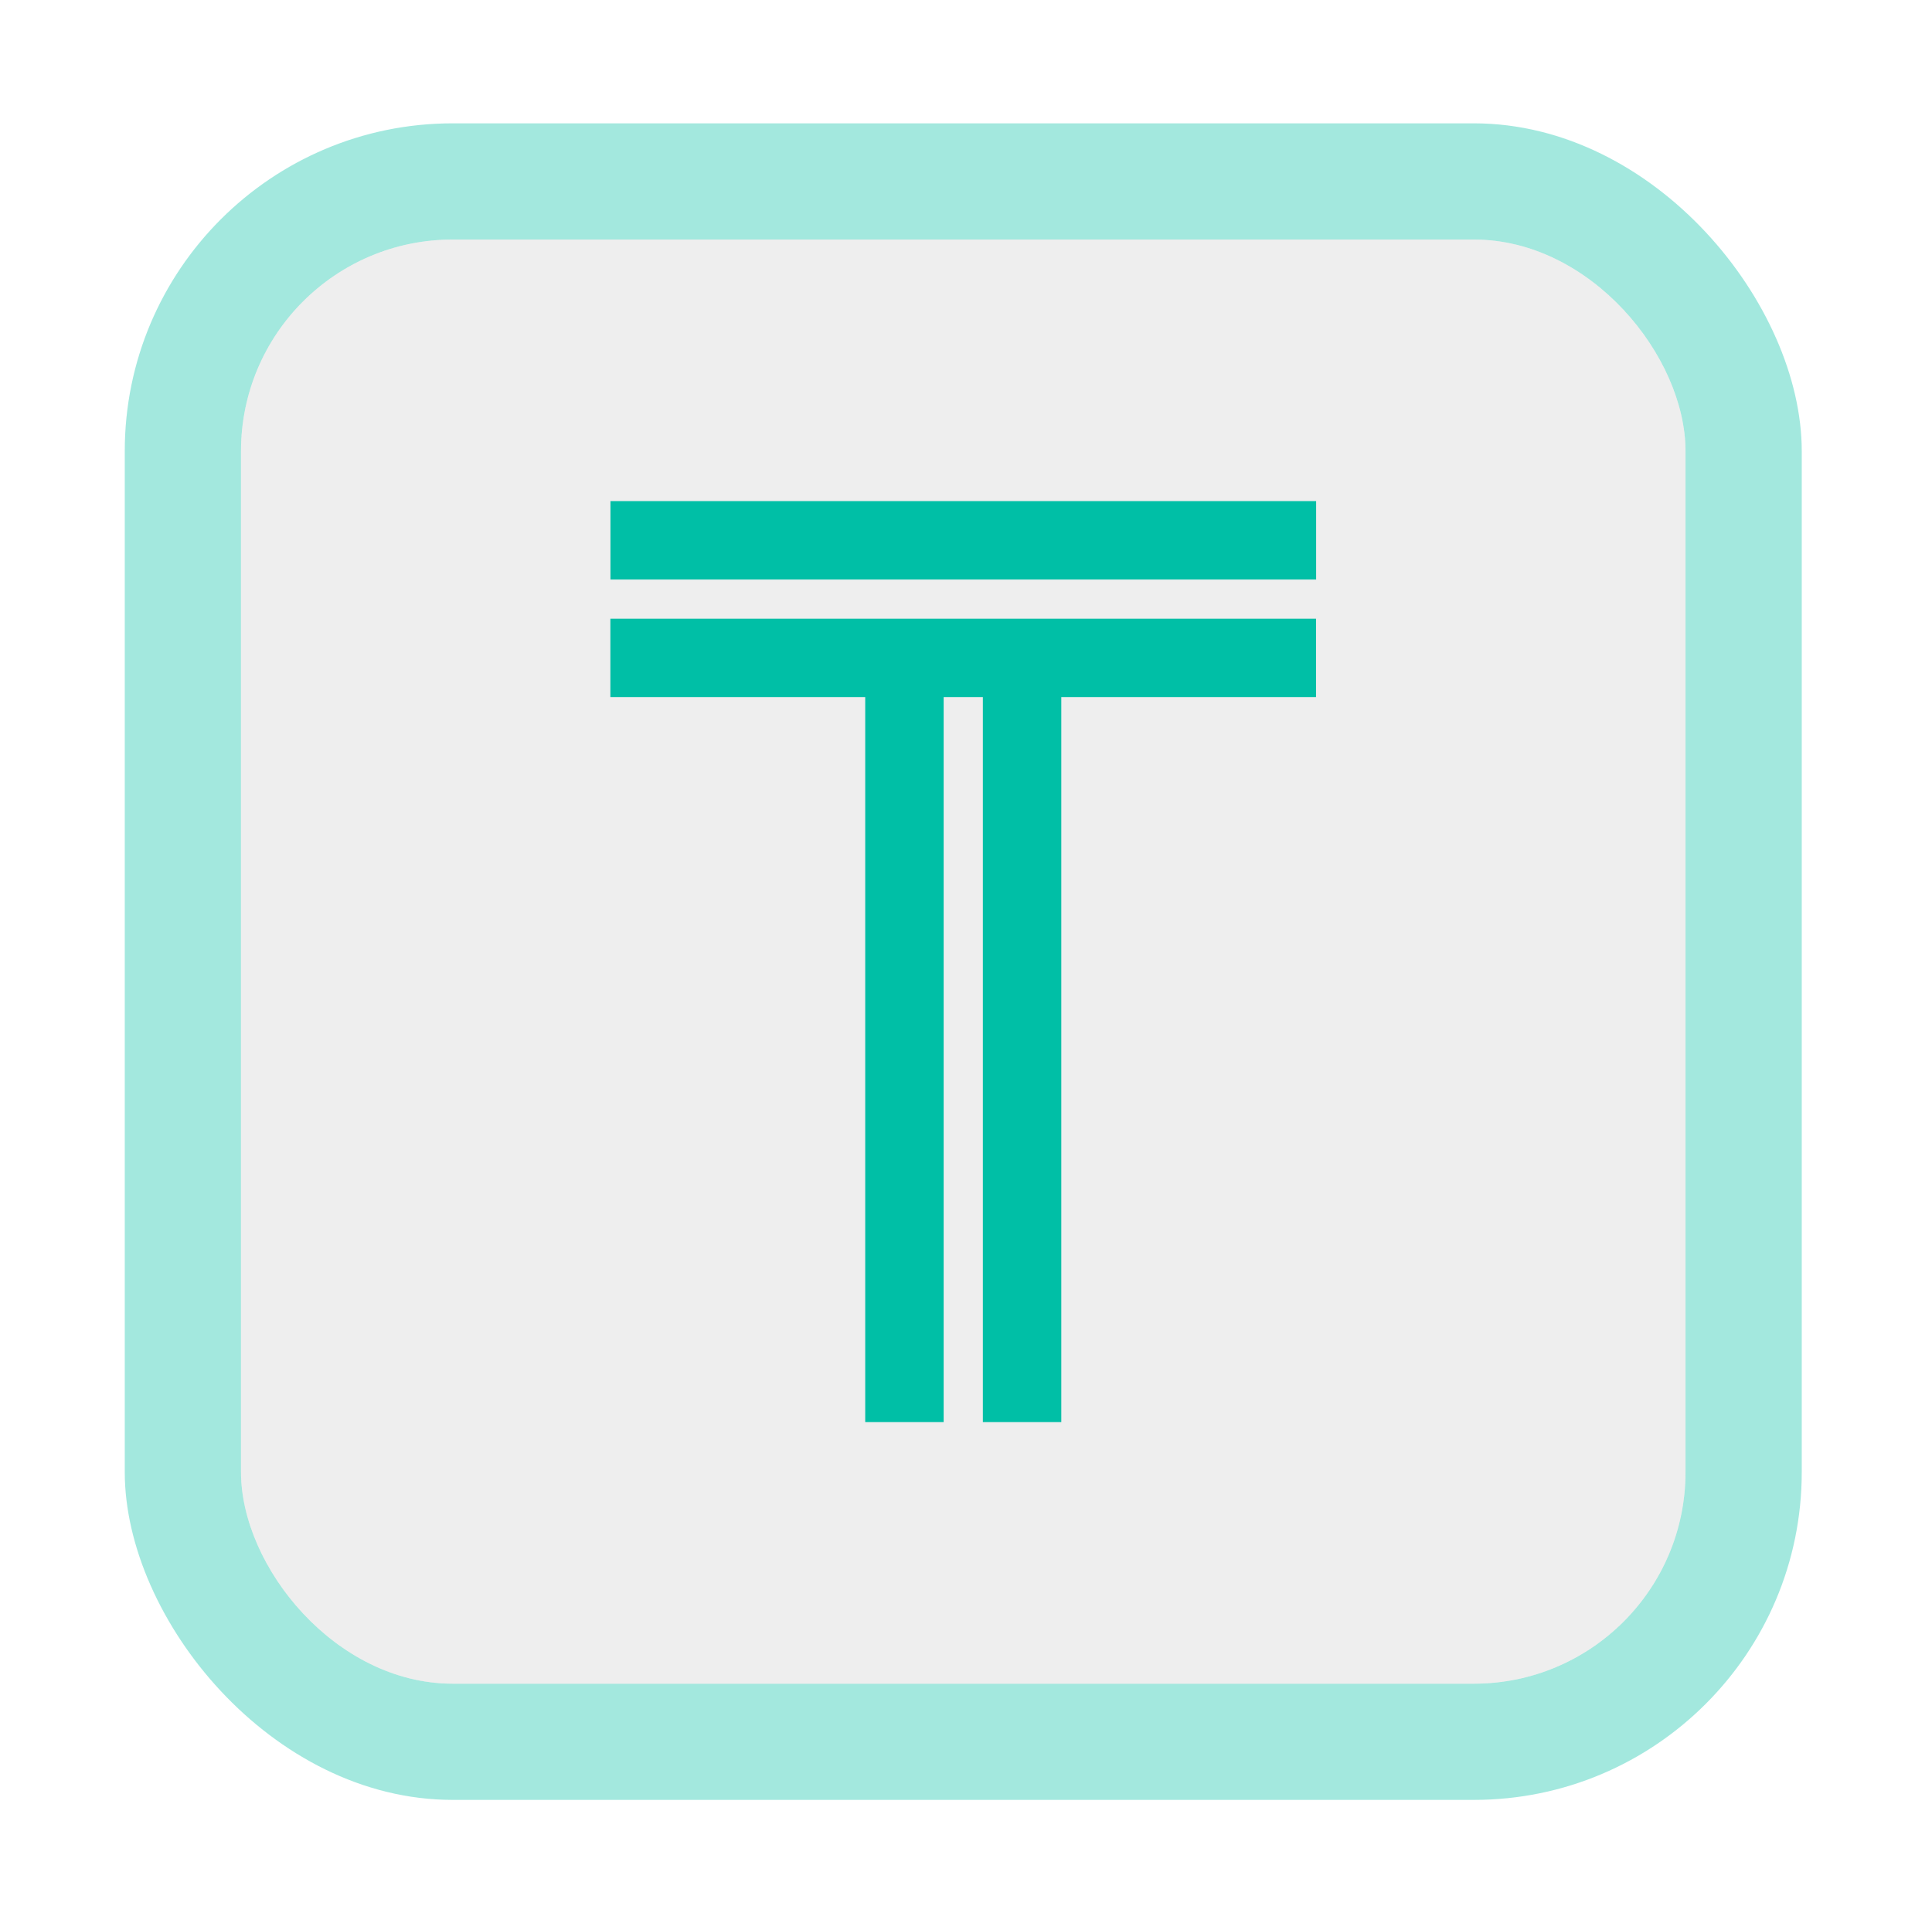 <?xml version="1.0" encoding="UTF-8"?>
<svg xmlns="http://www.w3.org/2000/svg" xmlns:xlink="http://www.w3.org/1999/xlink" viewBox="0 0 236 235">
  <defs>
    <style>
      .cls-1 {
        opacity: .5;
      }

      .cls-2, .cls-3 {
        fill: #00bfa6;
      }

      .cls-4, .cls-3 {
        isolation: isolate;
      }

      .cls-3 {
        filter: url(#drop-shadow-1);
        mix-blend-mode: multiply;
        opacity: .6;
      }

      .cls-5 {
        filter: url(#drop-shadow-2);
      }

      .cls-6 {
        fill: #eee;
      }
    </style>
    <filter id="drop-shadow-1" filterUnits="userSpaceOnUse">
      <feOffset dx="0" dy="0"/>
      <feGaussianBlur result="blur" stdDeviation="5"/>
      <feFlood flood-color="#000" flood-opacity=".25"/>
      <feComposite in2="blur" operator="in"/>
      <feComposite in="SourceGraphic"/>
    </filter>
    <filter id="drop-shadow-2" filterUnits="userSpaceOnUse">
      <feOffset dx="0" dy="0"/>
      <feGaussianBlur result="blur-2" stdDeviation="5"/>
      <feFlood flood-color="#000" flood-opacity=".25"/>
      <feComposite in2="blur-2" operator="in"/>
      <feComposite in="SourceGraphic"/>
    </filter>
  </defs>
  <g class="cls-4">
    <g id="Layer_1" data-name="Layer 1">
      <g>
        <rect class="cls-3" x="15.24" y="15.07" width="204.85" height="204.85" rx="40.05" ry="40.05"/>
        <g class="cls-5">
          <rect class="cls-6" x="29.44" y="29.27" width="176.45" height="176.45" rx="25.85" ry="25.85"/>
          <g class="cls-1">
            <rect class="cls-6" x="29.44" y="29.27" width="176.45" height="176.45" rx="25.85" ry="25.85"/>
          </g>
        </g>
        <path class="cls-2" d="m160.77,70.81h-86.2v-9.58h86.2v9.58Zm0,14.36h-31.13v88.59h-9.58v-88.59h-4.79v88.59h-9.58v-88.59h-31.13v-9.58h86.2v9.58h0Z"/>
      </g>
    </g>
  </g>
</svg>